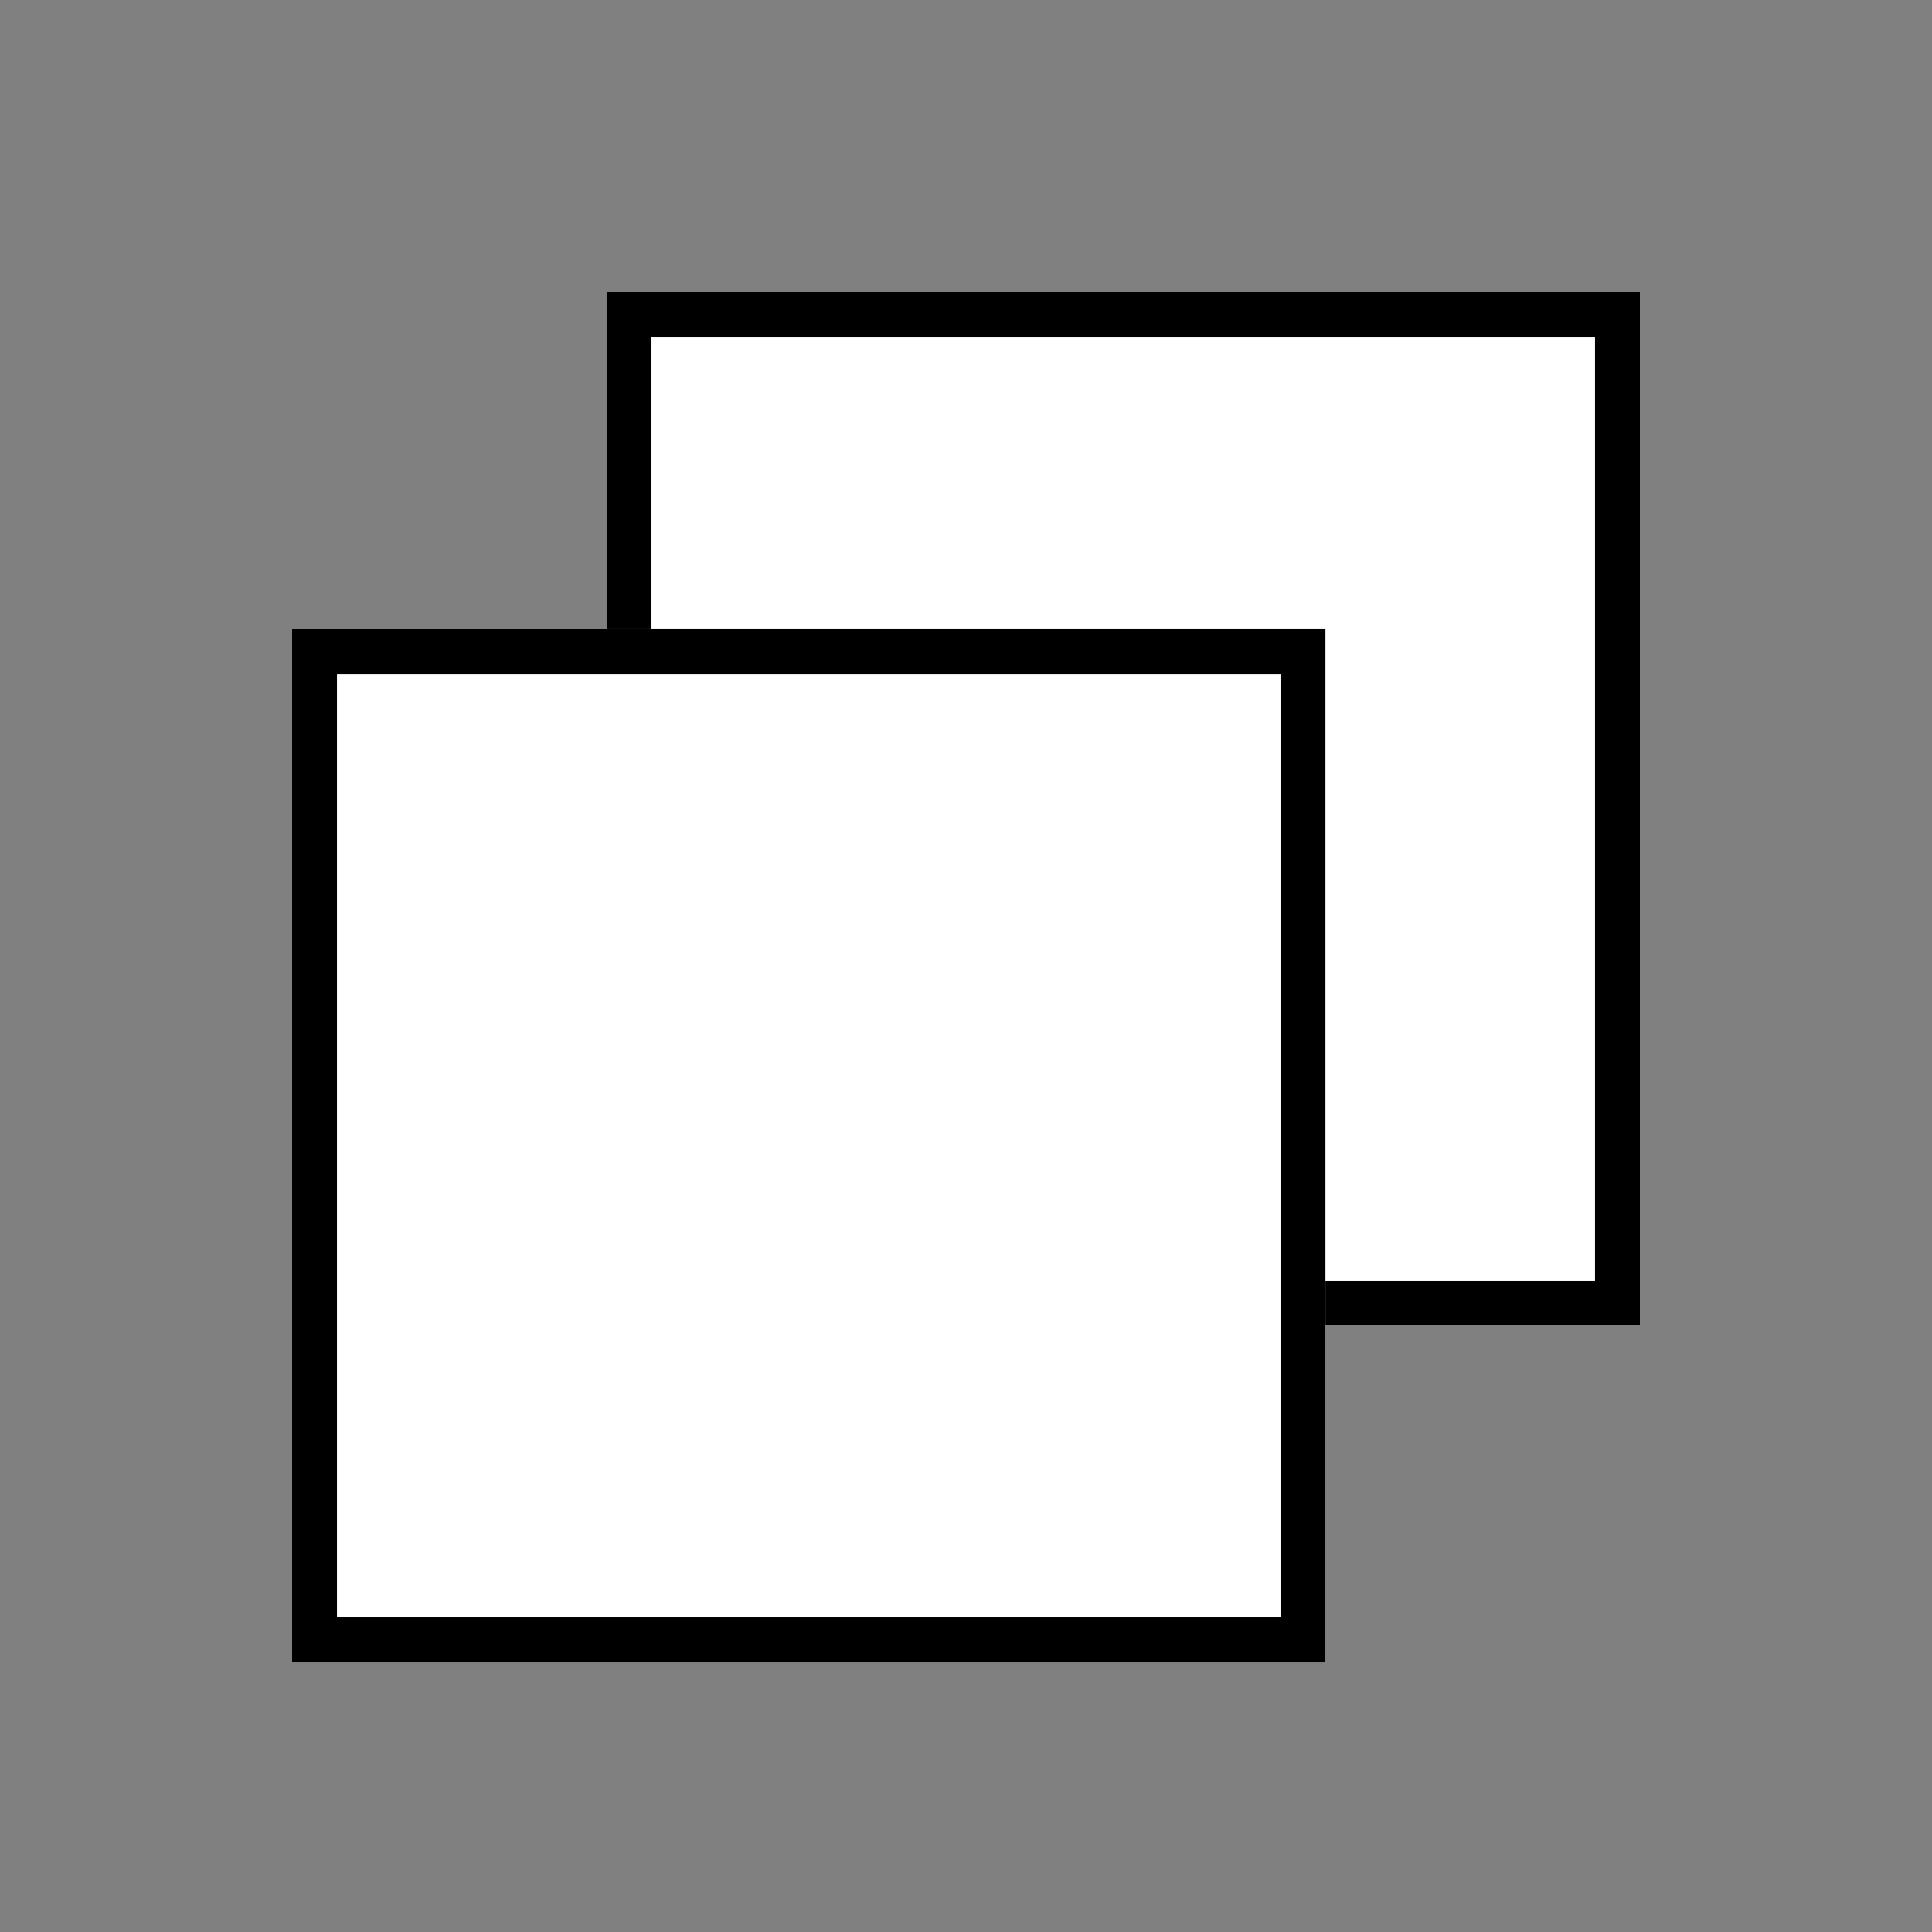<svg xmlns="http://www.w3.org/2000/svg" width="86" height="86" viewBox="0 0 86 86">
  <rect x="0" y="0" width="86" height="86" fill="#808080" stroke="none"/>
  <g id="Group_26" data-name="Group 26" transform="translate(-268 -903)">
    <g id="Rectangle_13" data-name="Rectangle 13" transform="translate(295 916)" fill="#fff" stroke="#000" stroke-width="2">
      <rect width="46" height="46" stroke="none"/>
      <rect x="1" y="1" width="44" height="44" fill="none"/>
    </g>
    <g id="Rectangle_12" data-name="Rectangle 12" transform="translate(281 931)" fill="#fff" stroke="#000" stroke-width="2">
      <rect width="46" height="46" stroke="none"/>
      <rect x="1" y="1" width="44" height="44" fill="none"/>
    </g>
    <g id="Group_9" data-name="Group 9" transform="translate(-1301 692)">
      <g id="Group_8" data-name="Group 8">
        <g id="Group_7" data-name="Group 7">
          <g id="Group_6" data-name="Group 6" transform="translate(-146)">
            <g id="Group_4" data-name="Group 4" transform="translate(23 -39.36)">
              <rect id="Rectangle_2" data-name="Rectangle 2" width="86" height="86" transform="translate(1692 250.36)" fill="none"/>
            </g>
          </g>
        </g>
      </g>
    </g>
  </g>
</svg>
